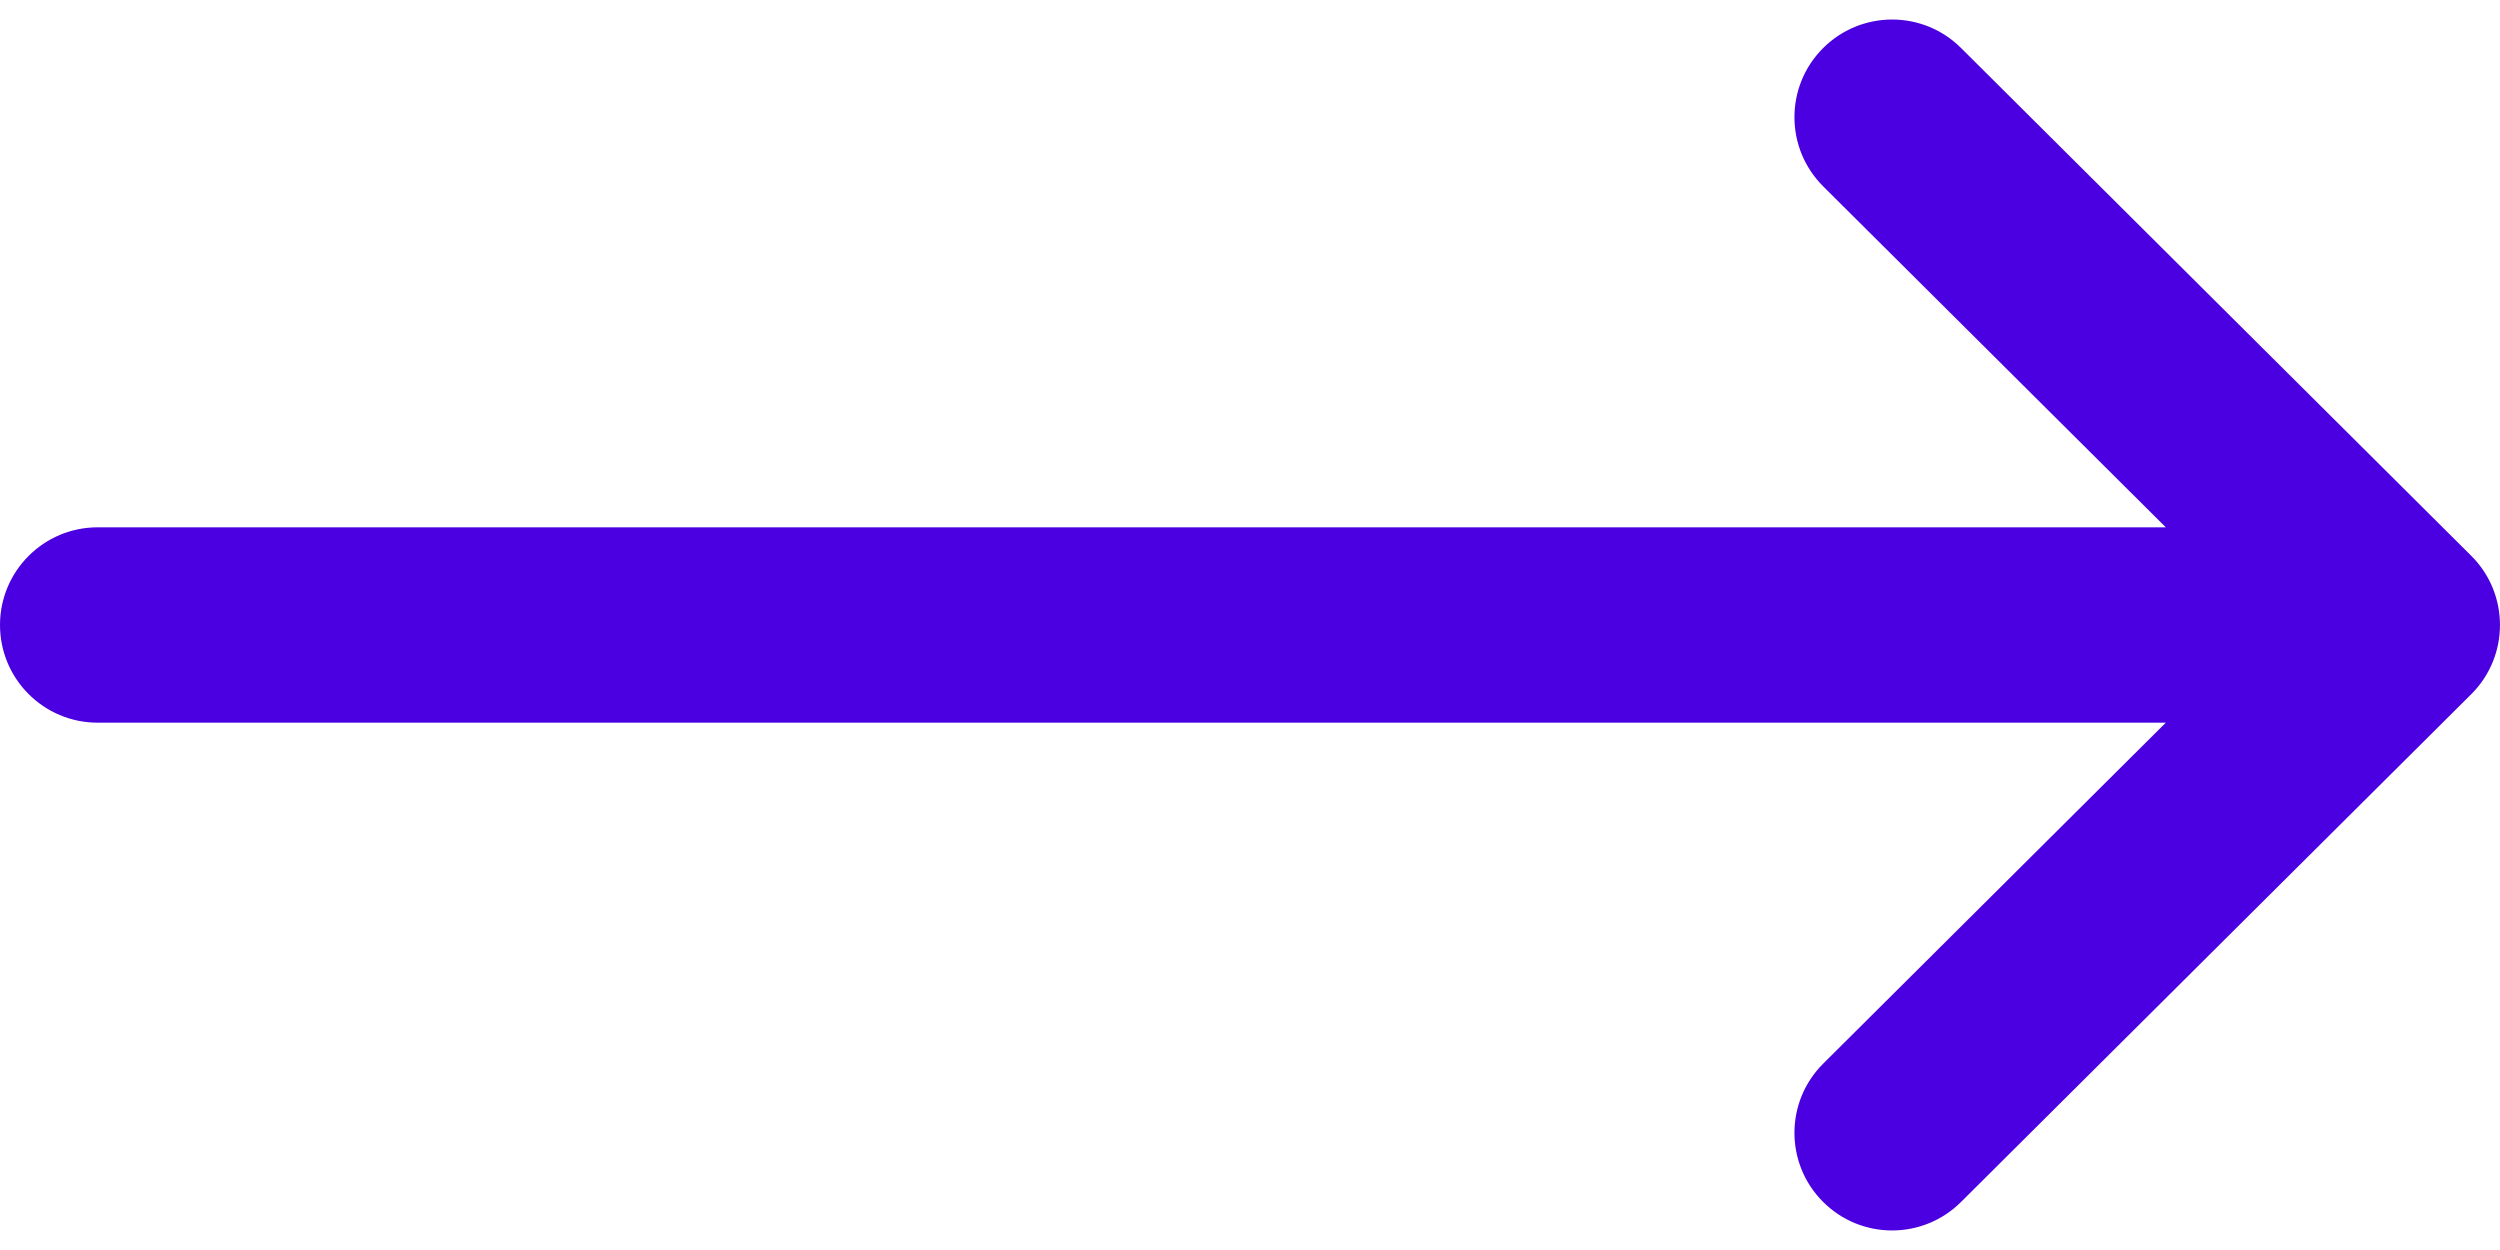 <svg width="56" height="28" viewBox="0 0 56 28" fill="none" xmlns="http://www.w3.org/2000/svg">
<path d="M55.358 12.452C55.358 12.451 55.357 12.45 55.356 12.45L43.926 1.074C43.07 0.222 41.685 0.226 40.833 1.082C39.98 1.938 39.984 3.323 40.84 4.175L48.514 11.812H2.188C0.979 11.812 0 12.792 0 14C0 15.208 0.979 16.188 2.188 16.188H48.514L40.84 23.825C39.984 24.677 39.98 26.062 40.833 26.918C41.685 27.775 43.07 27.777 43.926 26.925L55.356 15.55C55.357 15.55 55.358 15.549 55.358 15.548C56.215 14.693 56.212 13.304 55.358 12.452Z" fill="#4A00E0"/>
</svg>
